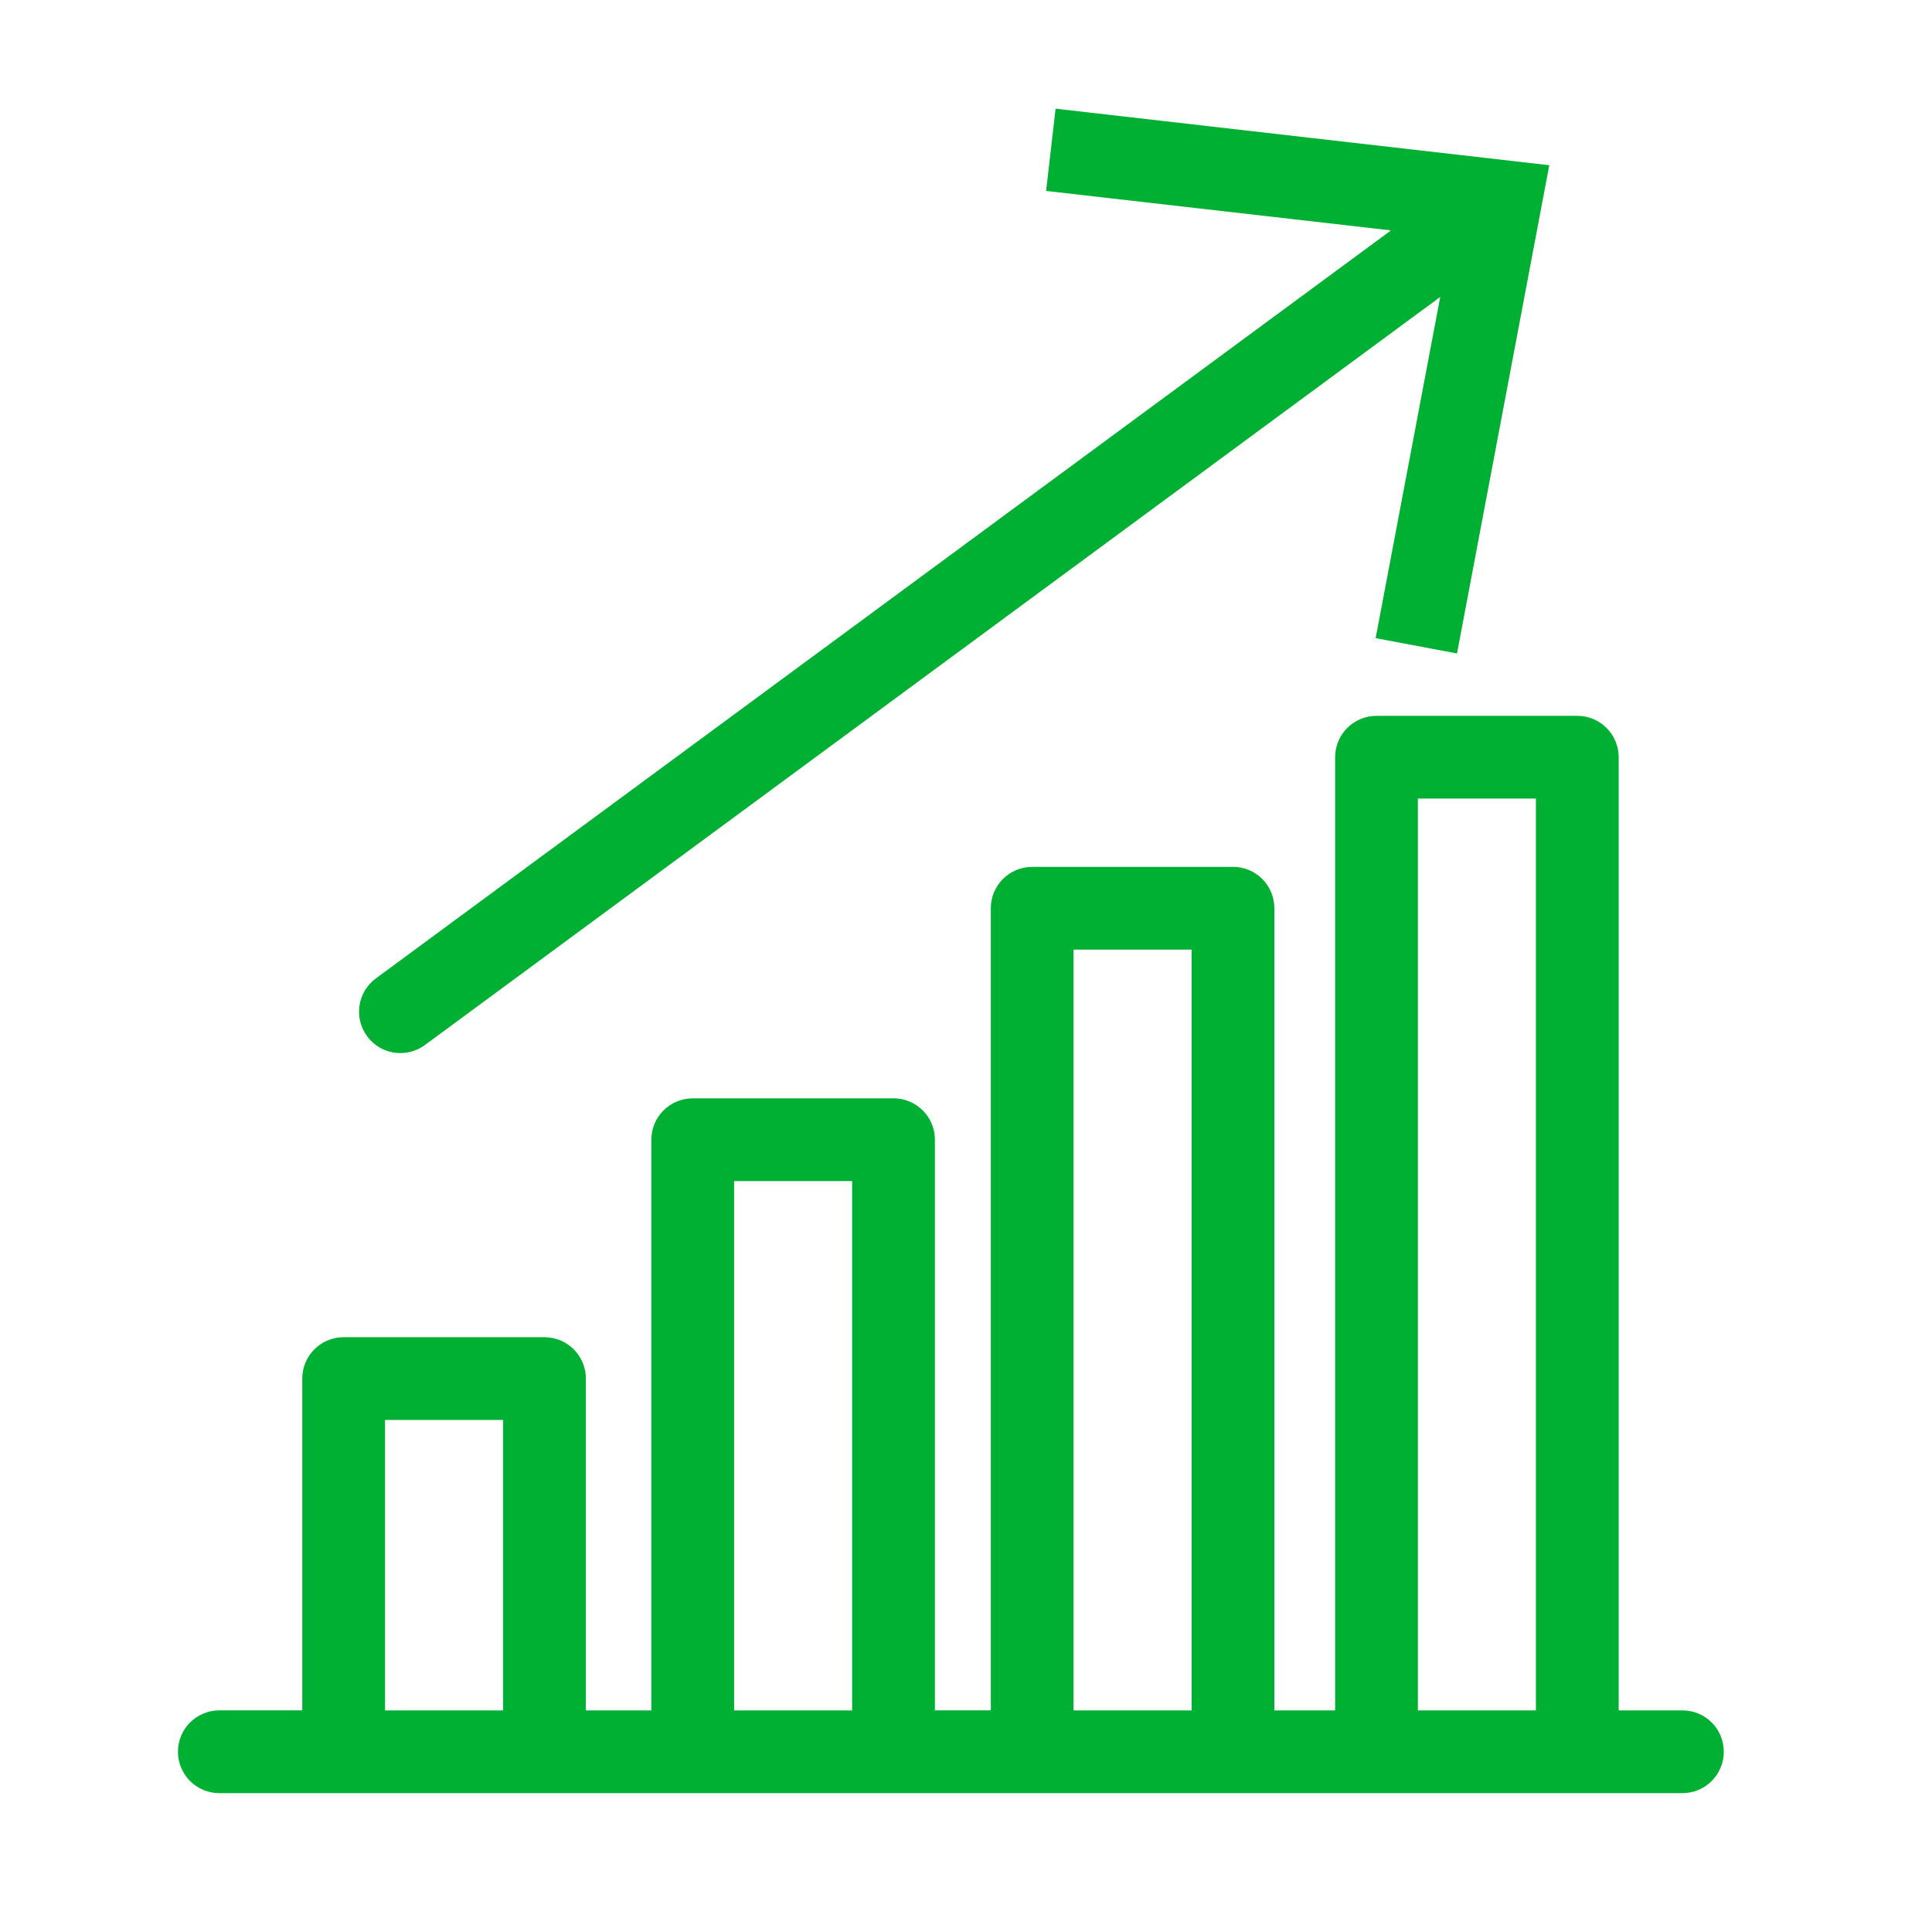 <svg width="64" height="64" viewBox="0 0 64 64" fill="none" xmlns="http://www.w3.org/2000/svg">
<g clip-path="url(#clip0_241_3142)">
<path d="M55.735 56.659H53.621V25.084C53.621 24.328 53.007 23.713 52.249 23.713H45.598C44.841 23.713 44.228 24.327 44.228 25.084V56.659H42.215V30.087C42.215 29.33 41.603 28.716 40.846 28.716H34.194C33.437 28.716 32.822 29.329 32.822 30.087V56.658H30.97V37.755C30.97 36.998 30.358 36.384 29.6 36.384H22.947C22.19 36.384 21.577 36.997 21.577 37.755V56.659H19.408V45.668C19.408 44.911 18.794 44.297 18.036 44.297H11.383C10.628 44.297 10.013 44.91 10.013 45.668V56.658H7.265C6.508 56.658 5.895 57.272 5.895 58.029C5.896 58.787 6.508 59.4 7.265 59.4H11.383H18.036H22.946H29.599H34.192H40.844H45.595H52.246H55.732C56.489 59.4 57.102 58.787 57.102 58.029C57.104 57.273 56.492 56.659 55.735 56.659ZM12.755 56.659V47.038H16.667V56.659H12.755ZM24.318 56.659V39.125H28.228V56.659H24.318ZM35.563 56.659V31.458H39.474V56.659H35.563ZM46.969 56.659V26.454H50.879V56.659H46.969Z" fill="#00B032"/>
<path d="M13.265 34.884C13.547 34.884 13.832 34.797 14.077 34.617L47.71 9.836L45.57 21.14L48.265 21.647L51.322 5.473L34.968 3.6L34.654 6.325L46.079 7.632L12.452 32.411C11.842 32.86 11.712 33.717 12.162 34.327C12.429 34.692 12.843 34.884 13.265 34.884Z" fill="#00B032"/>
</g>
<defs>
<clipPath id="clip0_241_3142">
<rect width="64" height="64" fill="white"/>
</clipPath>
</defs>
</svg>
